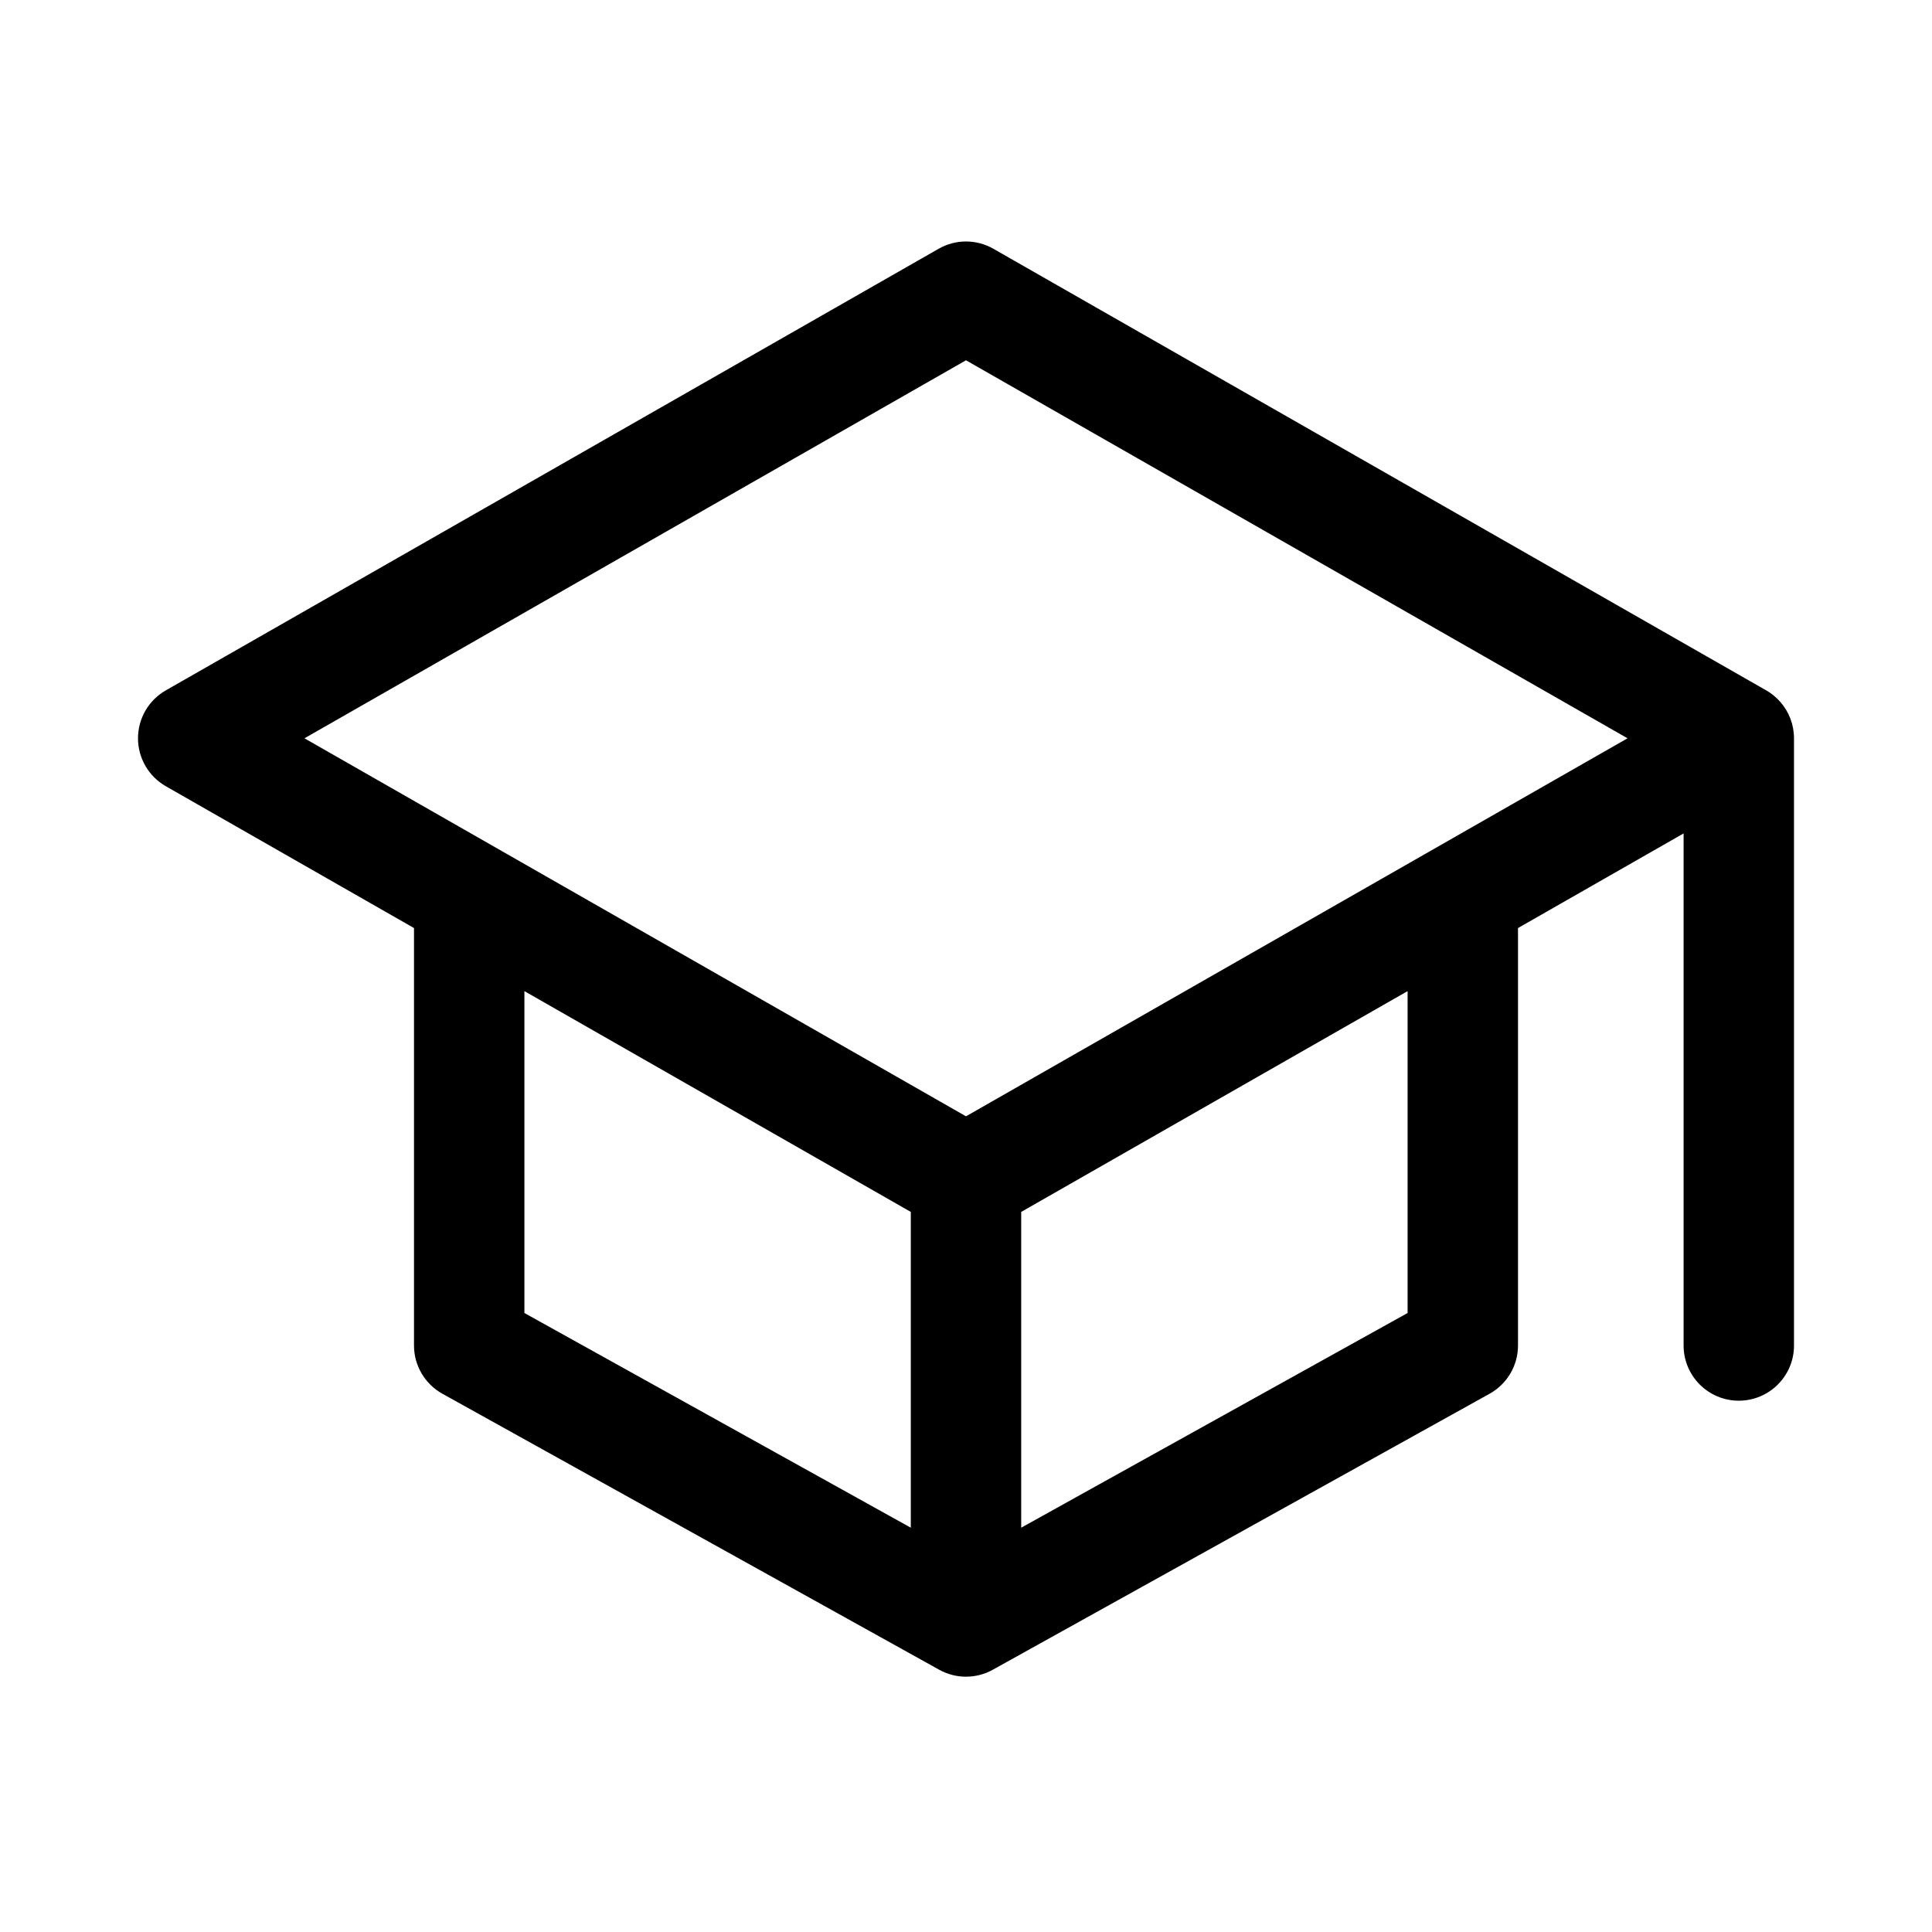 <svg width="56" height="56" viewBox="0 0 56 56" fill="none" xmlns="http://www.w3.org/2000/svg">
<path fill-rule="evenodd" clip-rule="evenodd" d="M28.794 7.211C28.302 6.929 27.698 6.929 27.206 7.211L4.806 20.011C4.308 20.295 4 20.826 4 21.4C4 21.974 4.308 22.504 4.806 22.789L12 26.9V39C12 39.581 12.315 40.116 12.823 40.398L27.223 48.398C27.706 48.667 28.294 48.667 28.777 48.398L43.177 40.398C43.685 40.116 44 39.581 44 39V26.9L48.8 24.157V39C48.8 39.883 49.516 40.6 50.4 40.6C51.284 40.6 52 39.883 52 39V21.4C52 21 51.853 20.634 51.61 20.353C51.555 20.29 51.495 20.23 51.43 20.176C51.349 20.107 51.261 20.047 51.167 19.995L28.794 7.211ZM40.8 28.728L29.6 35.128V44.281L40.8 38.058V28.728ZM26.4 35.128L15.2 28.728V38.058L26.4 44.281V35.128ZM28 32.357L8.825 21.4L28 10.443L47.175 21.4L28 32.357Z" fill="black"/>
</svg>
